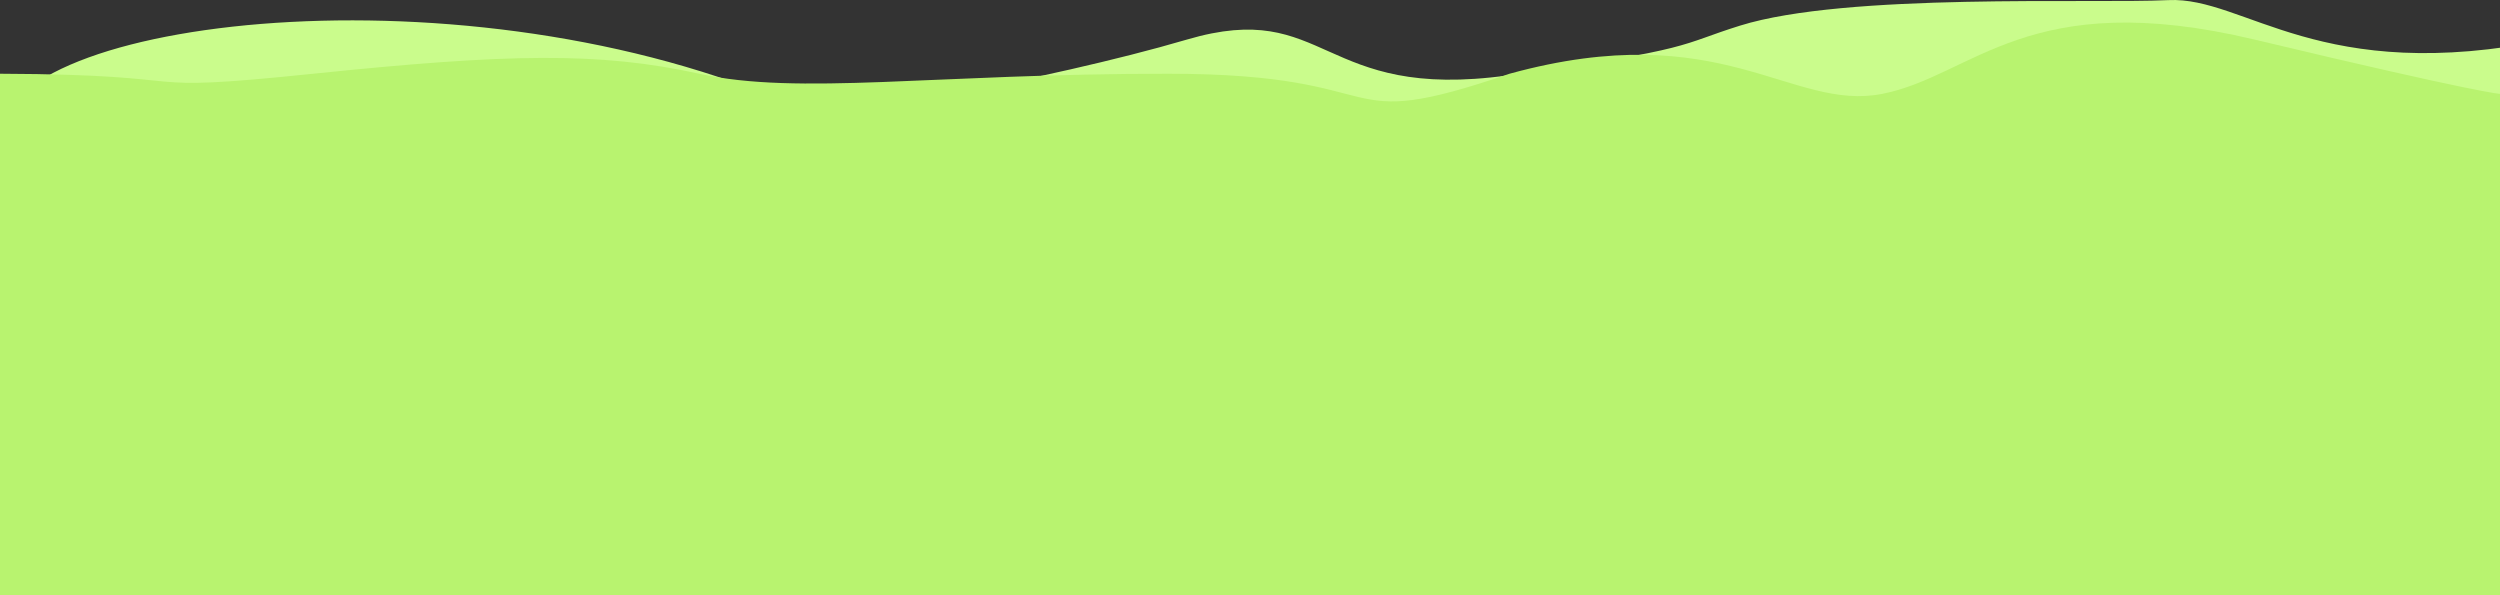 <svg  viewBox="0 0 1440 343" fill="none" xmlns="http://www.w3.org/2000/svg">
<rect x="0" y="0" width="1440" height="343" fill="#333333" stroke="none"/>
<path d="M1248.93 0.066C1293.2 -2.097 1336.08 49.807 1468 22.769C1463.39 103.302 1442.76 229.633 1440.68 235.175C1406.85 325.335 -11.544 156.876 0.071 75.043C9.554 8.228 281.398 -21.468 467.898 65.763C473.948 68.593 602.543 46.646 683.733 22.769C764.923 -1.108 759.776 58.552 868.596 43.411C977.416 28.269 966.65 25.855 1002.34 14.739C1063.52 -4.316 1204.65 2.229 1248.93 0.066Z" fill="#CAFC8C"/>
<path d="M0 42.472V343H653.972H1440V54.056C1440 54.056 1429.52 54.056 1298.83 22.848C1168.14 -8.36 1136.84 43.653 1084.25 54.056C1031.66 64.458 991.685 8.903 869.5 42.472C764.322 78.347 808.354 42.472 672.63 42.472C536.905 42.472 460.457 55.18 402.749 42.472C345.042 29.764 292.453 30.889 180.422 42.472C68.392 54.056 123.851 42.926 0 42.472Z" fill="#B8F36F"/>
</svg>

